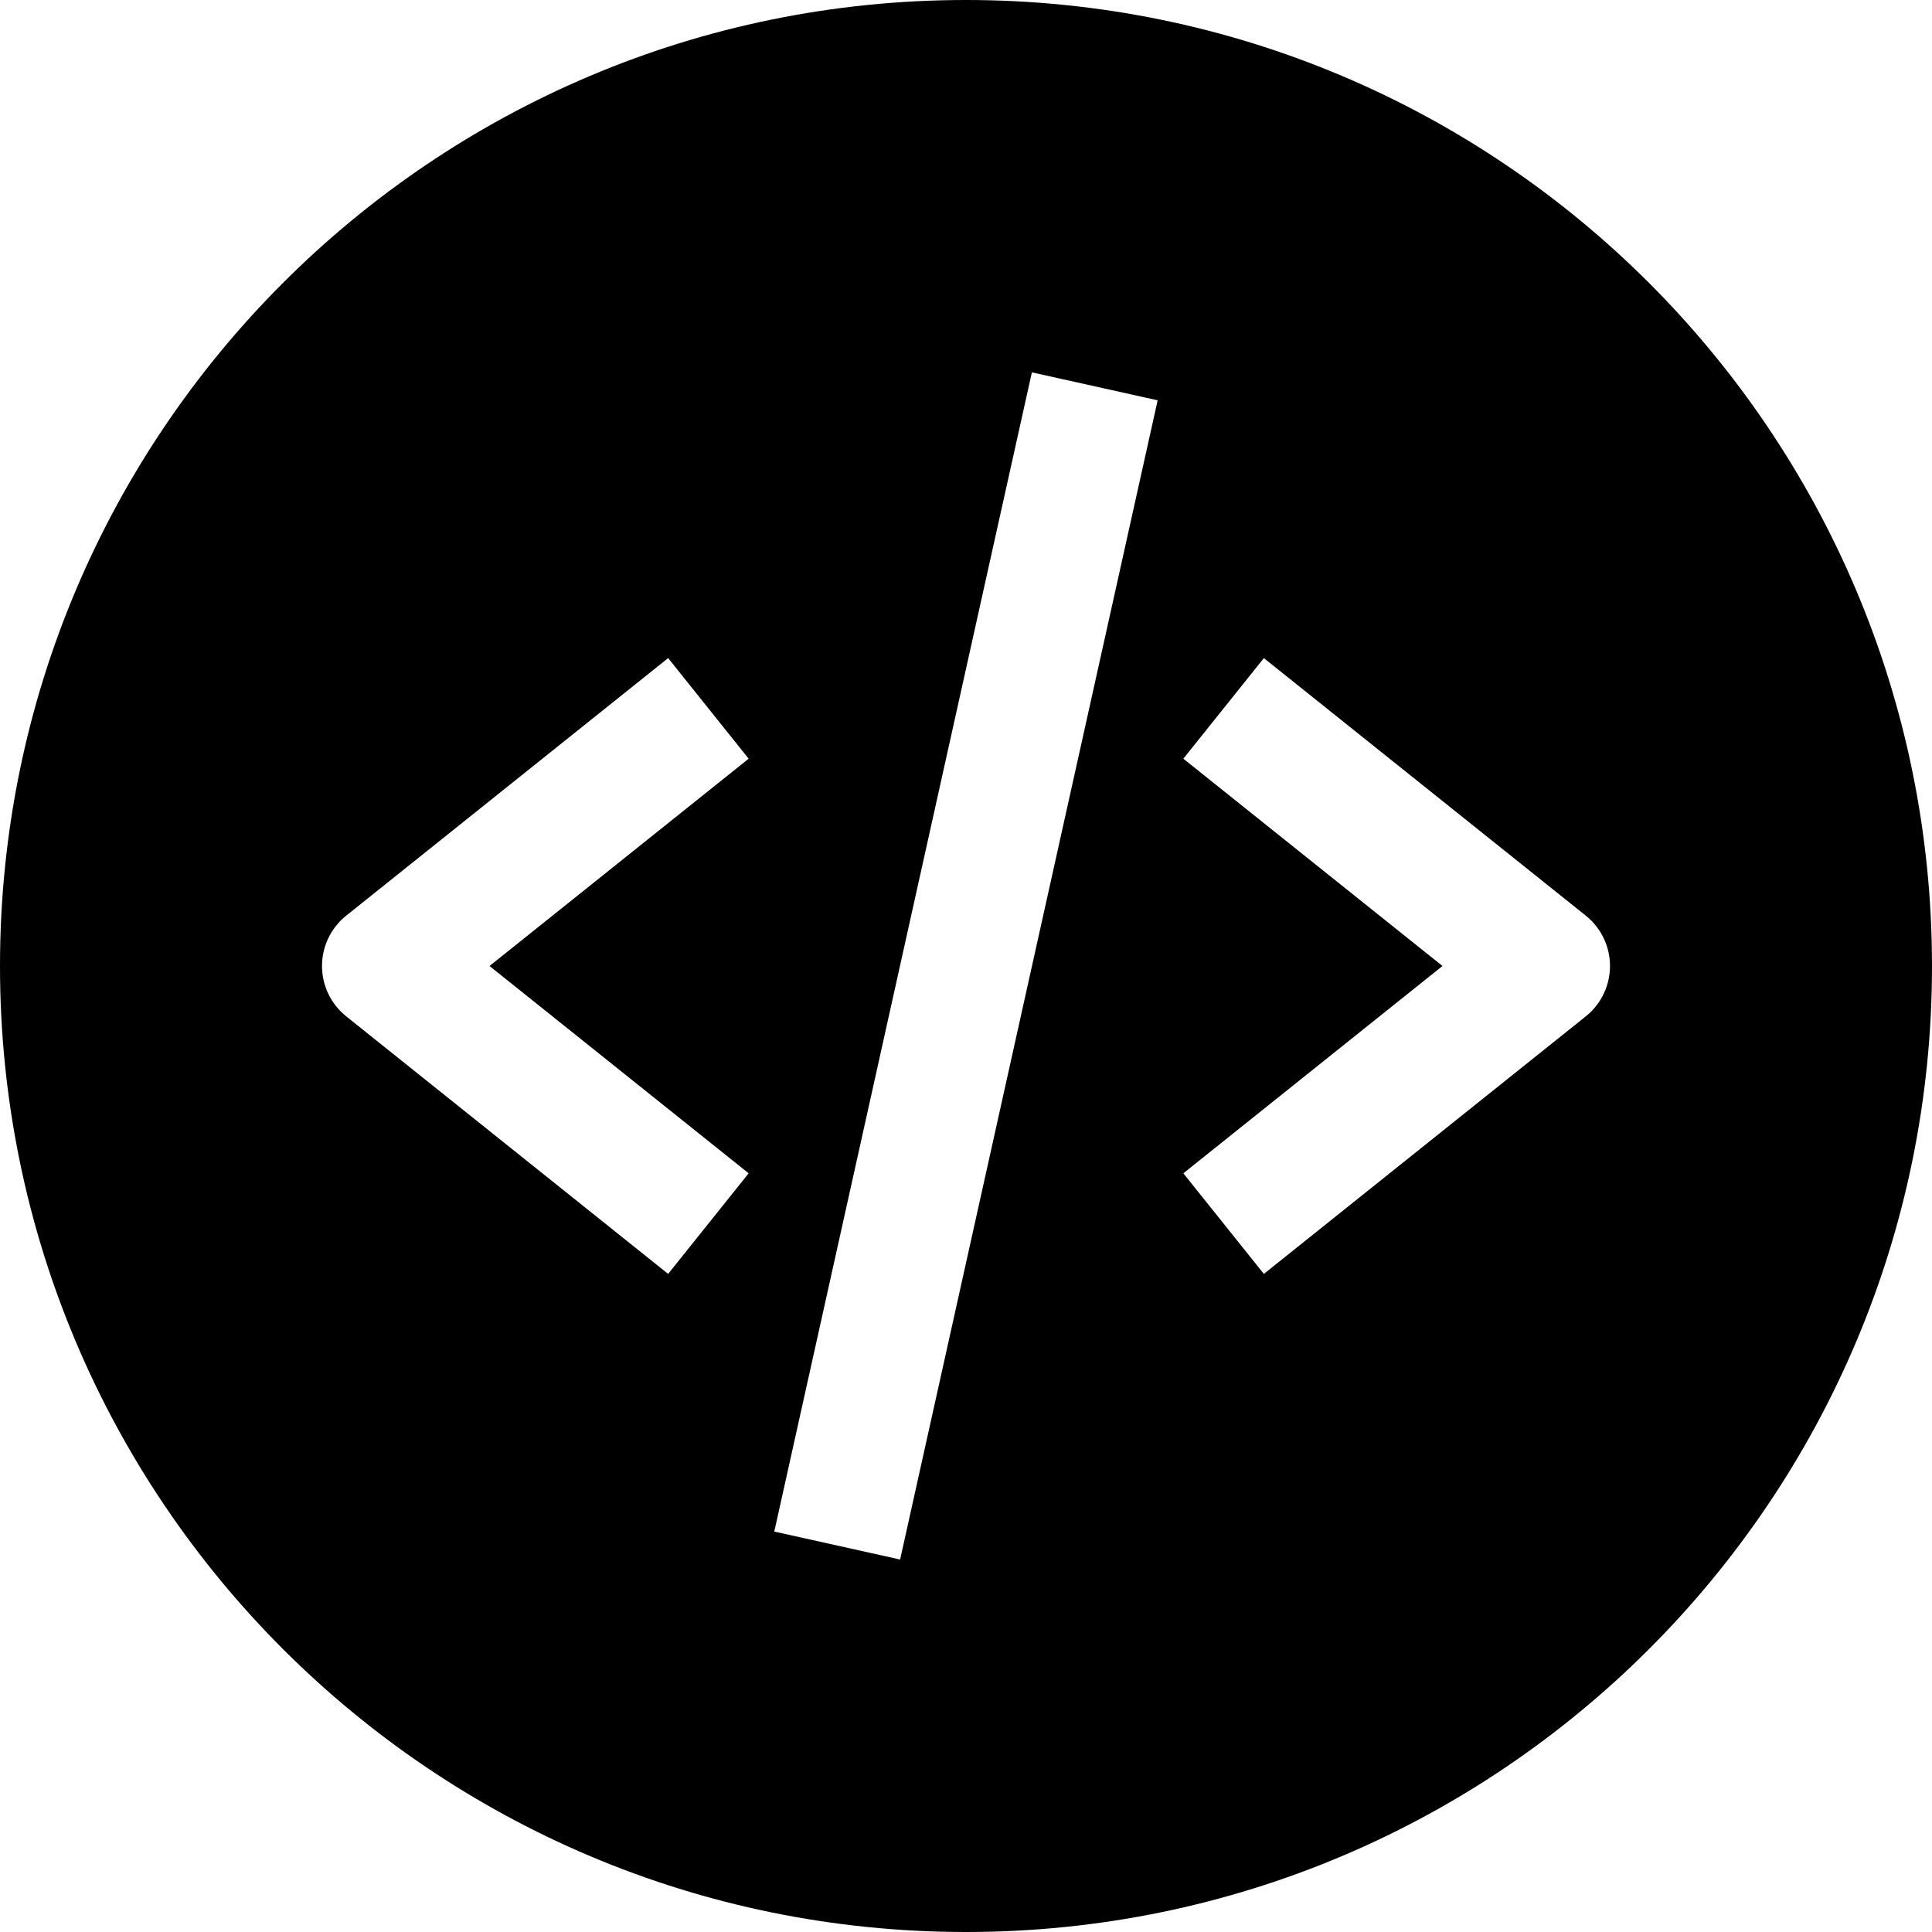 <?xml version="1.0" encoding="UTF-8"?>
<svg width="30px" height="30px" viewBox="0 0 30 30" version="1.1" xmlns="http://www.w3.org/2000/svg" xmlns:xlink="http://www.w3.org/1999/xlink">
    <title>Group 19</title>
    <g id="Page-1" stroke="none" stroke-width="1" fill="none" fill-rule="evenodd">
        <g id="Icons-Layout" transform="translate(-500, -2696)">
            <g id="Group-19" transform="translate(500, 2696)">
                <path d="M15,0 C23.284,0 30,6.716 30,15 C30,23.284 23.284,30 15,30 C6.716,30 0,23.284 0,15 C0,6.716 6.716,0 15,0 Z M16.023,5.782 L12.023,23.782 L13.977,24.216 L17.976,6.216 L16.023,5.782 Z M10.375,10.219 L5.375,14.219 C5.138,14.409 5,14.696 5,15 C5,15.304 5.138,15.591 5.375,15.781 L10.375,19.781 L11.625,18.219 L7.601,15 L11.625,11.781 L10.375,10.219 Z M19.625,10.219 L18.375,11.781 L22.399,15 L18.375,18.219 L19.625,19.781 L24.625,15.781 C24.862,15.591 25,15.304 25,15 C25,14.696 24.862,14.409 24.625,14.219 L19.625,10.219 Z" id="Combined-Shape" fill="#000000"></path>
                <g id="bx-code-alt" transform="translate(5, 5)"></g>
            </g>
        </g>
    </g>
</svg>